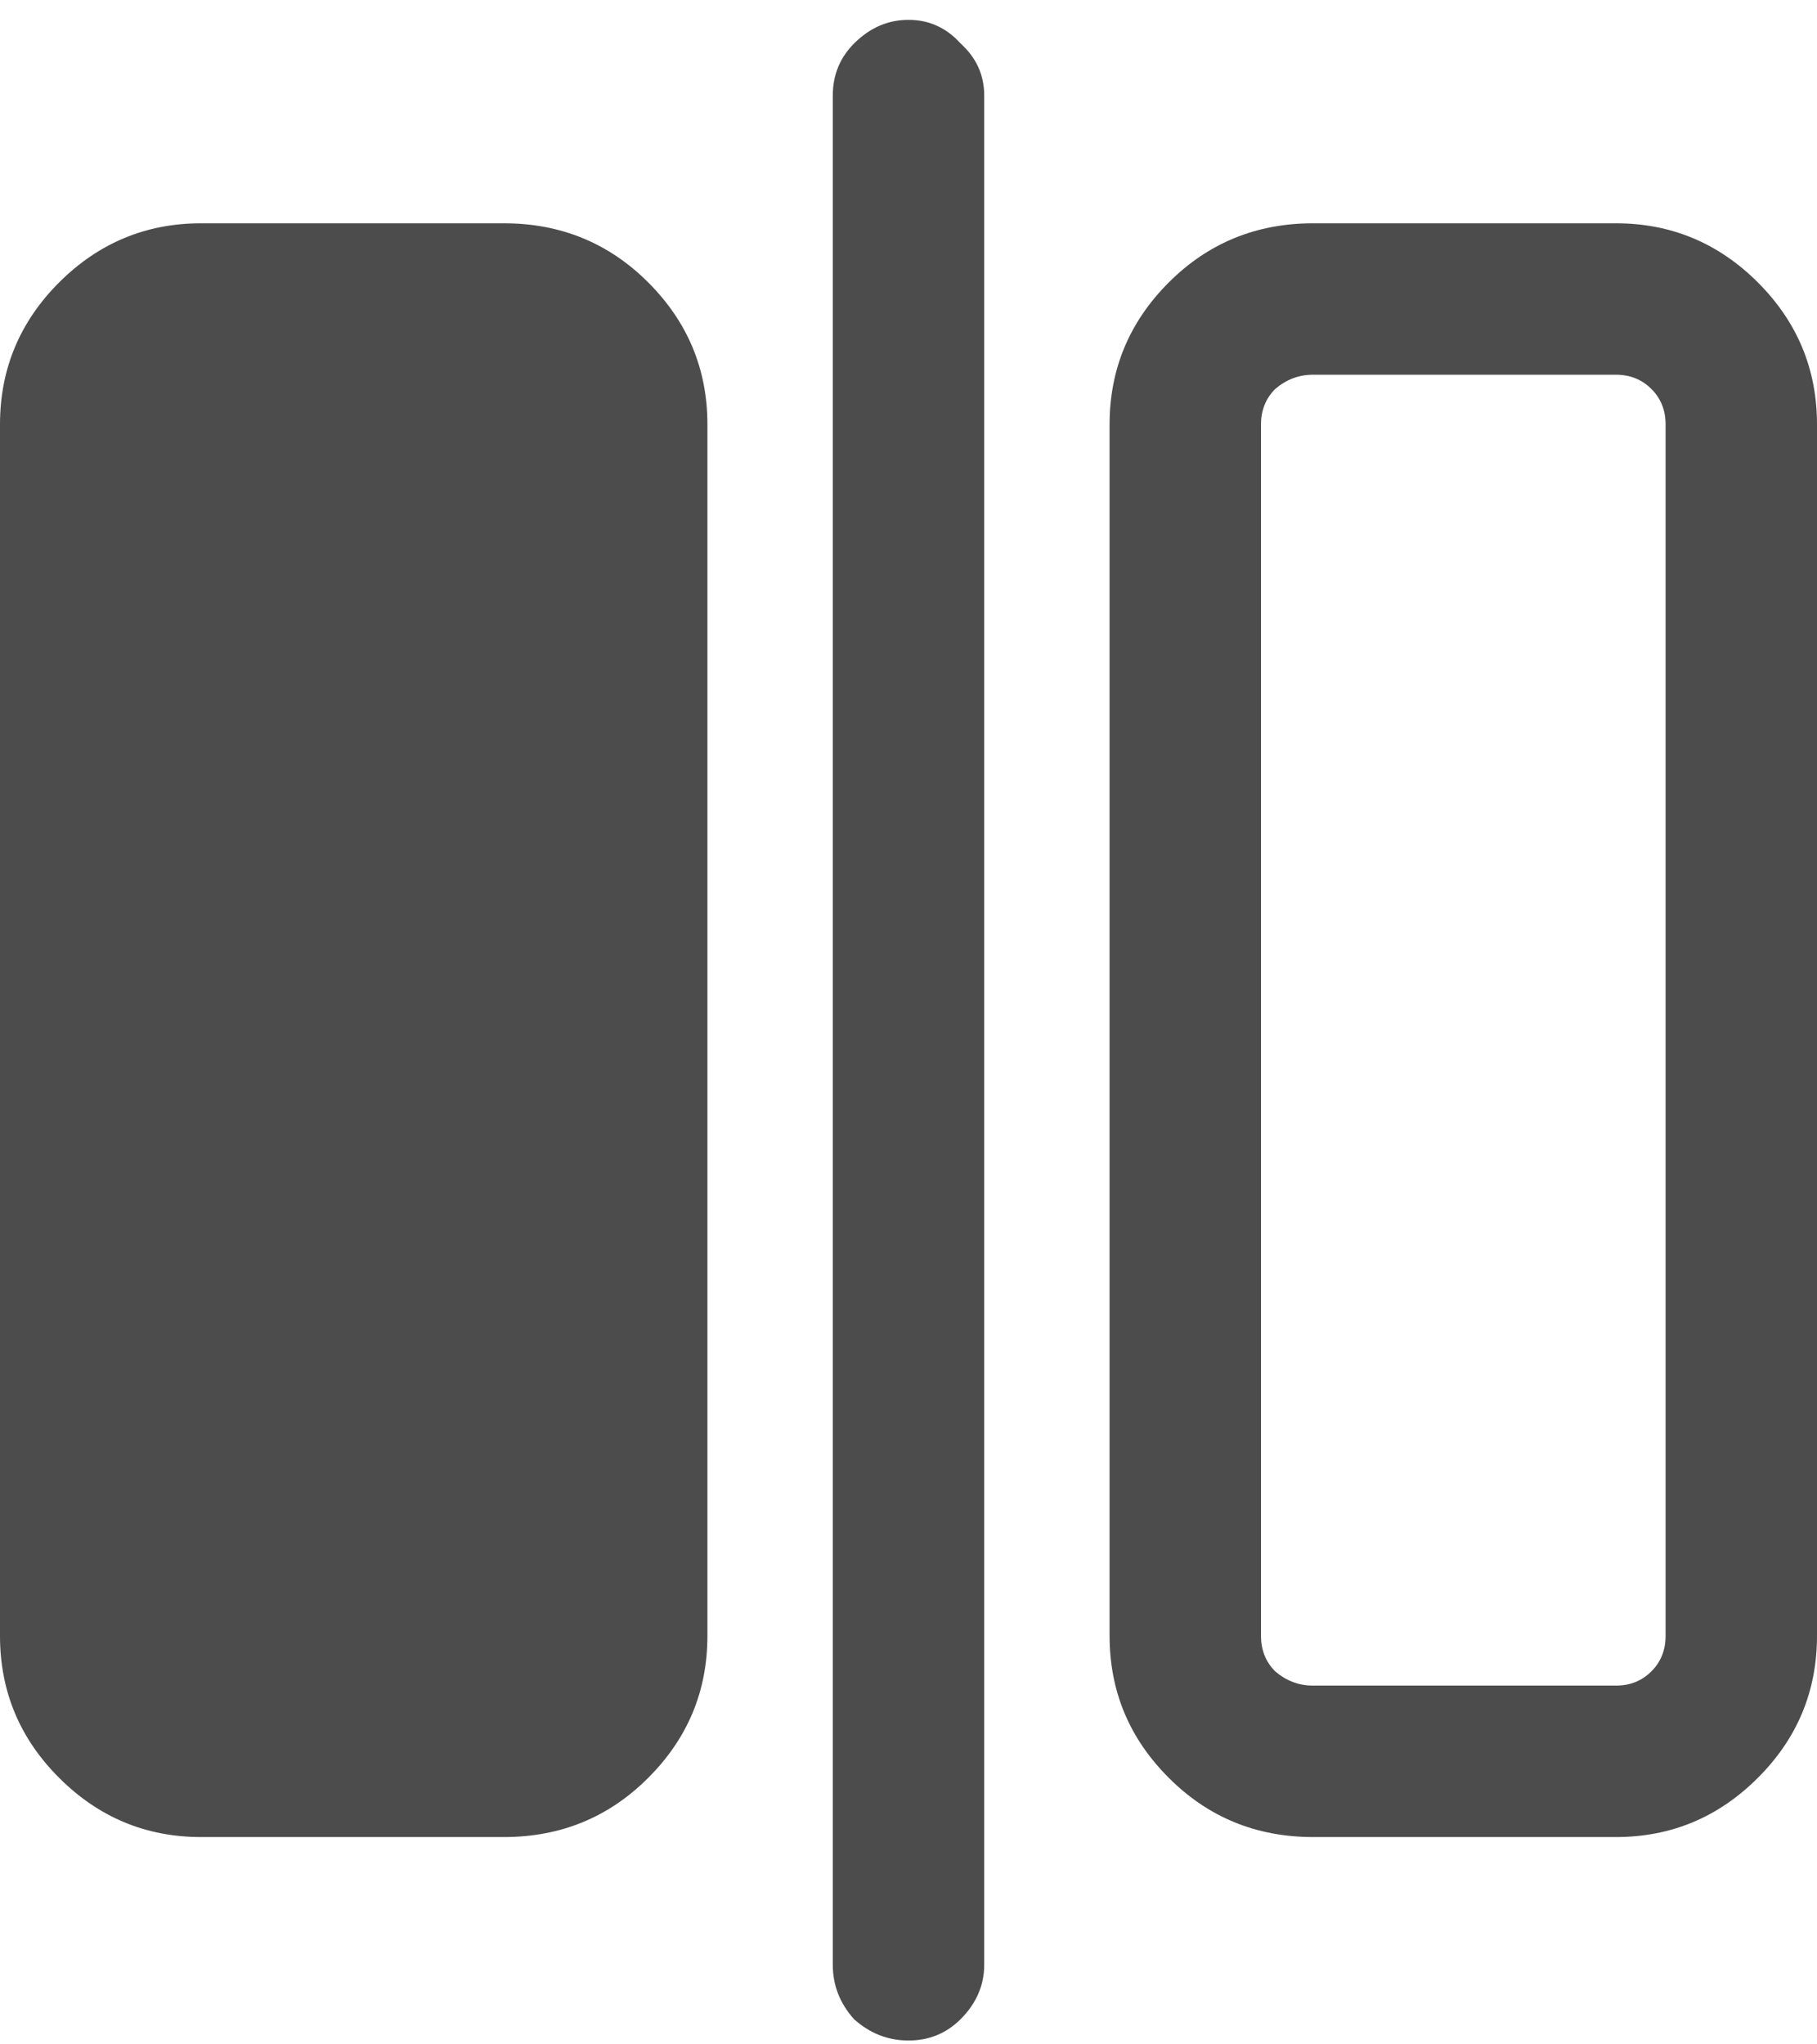 <svg width="24" height="27" viewBox="0 0 24 27" fill="none" xmlns="http://www.w3.org/2000/svg">
<path d="M12 0.262C12.271 0.262 12.5 0.366 12.688 0.574C12.896 0.762 13 0.991 13 1.262V25.949C13 26.22 12.896 26.46 12.688 26.668C12.5 26.855 12.271 26.949 12 26.949C11.729 26.949 11.49 26.855 11.281 26.668C11.094 26.46 11 26.22 11 25.949V1.262C11 0.991 11.094 0.762 11.281 0.574C11.49 0.366 11.729 0.262 12 0.262ZM0 5.605C0 4.876 0.26 4.251 0.781 3.73C1.302 3.21 1.927 2.949 2.656 2.949H6.656C7.406 2.949 8.042 3.21 8.562 3.73C9.083 4.251 9.344 4.876 9.344 5.605V21.605C9.344 22.335 9.083 22.96 8.562 23.48C8.042 24.001 7.406 24.262 6.656 24.262H2.656C1.927 24.262 1.302 24.001 0.781 23.48C0.26 22.96 0 22.335 0 21.605V5.605ZM14.656 5.605V21.605C14.656 22.335 14.917 22.96 15.438 23.48C15.958 24.001 16.594 24.262 17.344 24.262H21.344C22.073 24.262 22.698 24.001 23.219 23.48C23.74 22.96 24 22.335 24 21.605V5.605C24 4.876 23.74 4.251 23.219 3.73C22.698 3.21 22.073 2.949 21.344 2.949H17.344C16.594 2.949 15.958 3.21 15.438 3.73C14.917 4.251 14.656 4.876 14.656 5.605ZM17.344 4.949H21.344C21.531 4.949 21.688 5.012 21.812 5.137C21.938 5.262 22 5.418 22 5.605V21.605C22 21.793 21.938 21.949 21.812 22.074C21.688 22.199 21.531 22.262 21.344 22.262H17.344C17.156 22.262 16.99 22.199 16.844 22.074C16.719 21.949 16.656 21.793 16.656 21.605V5.605C16.656 5.418 16.719 5.262 16.844 5.137C16.99 5.012 17.156 4.949 17.344 4.949Z" fill="#4C4C4C"/>
</svg>
